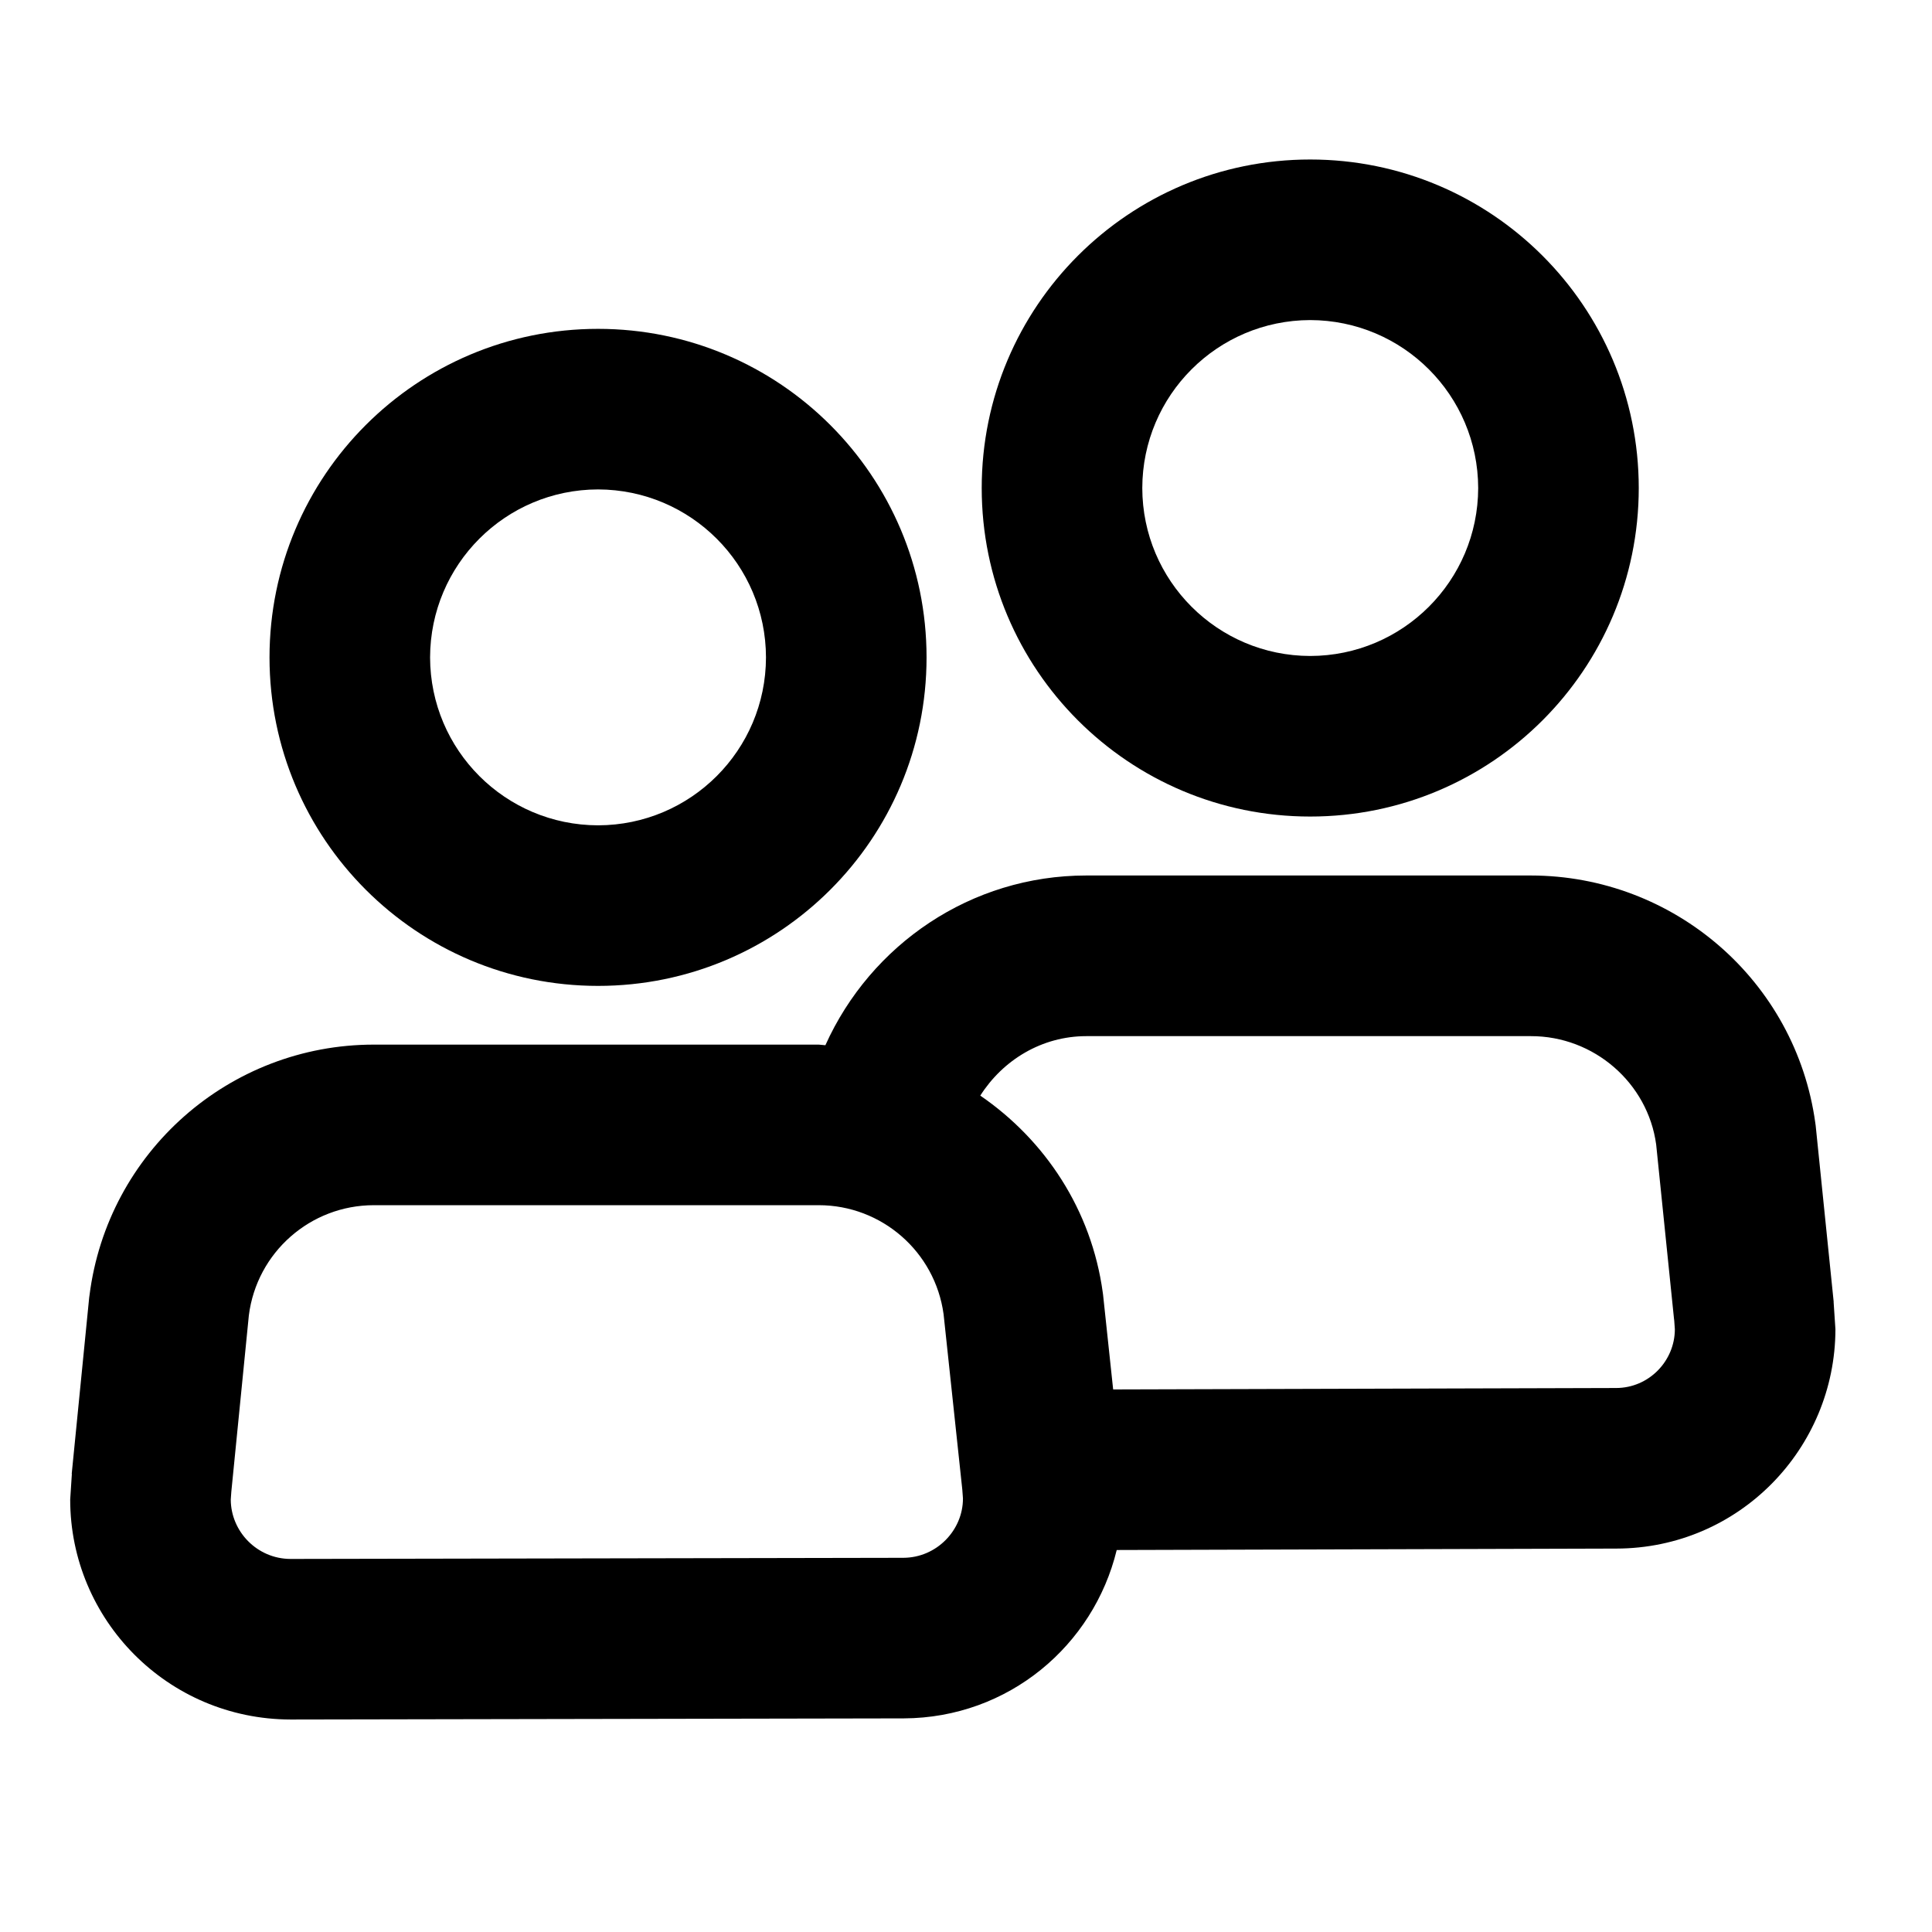 <?xml version="1.0" encoding="utf-8"?>
<svg width="24px" height="24px" viewBox="0 0 24 24" version="1.1" xmlns="http://www.w3.org/2000/svg">
  <title>Group</title>
  <desc>Created with Sketch.</desc>
  <g id="Page-1" stroke="none" stroke-width="1" fill="none" fill-rule="evenodd">
    <g id="Group" transform="matrix(0.94, 0, 0, 0.94, 0.872, 1.925)" fill="#000000" fill-rule="nonzero">
      <path d="M11.317,6.64 C11.317,4.241 9.374,2.299 6.976,2.298 C4.577,2.298 2.635,4.241 2.634,6.64 C2.635,9.038 4.577,10.981 6.976,10.981 C9.374,10.981 11.317,9.038 11.317,6.64 Z M4.756,6.64 C4.759,5.414 5.75,4.422 6.976,4.42 C8.201,4.423 9.193,5.414 9.195,6.64 C9.193,7.865 8.201,8.857 6.976,8.859 C5.75,8.857 4.759,7.865 4.756,6.64 Z" id="Shape"/>
      <path d="M23.305,15.157 L23.067,12.827 L23.062,12.791 C22.803,10.916 21.196,9.524 19.302,9.522 L13.428,9.522 C11.905,9.522 10.58,10.433 9.98,11.765 L9.892,11.757 L4.013,11.757 C2.104,11.757 0.494,13.177 0.255,15.071 L0.251,15.099 L0.02,17.43 L0.022,17.43 L0,17.769 C0,19.356 1.286,20.673 2.914,20.676 L11.015,20.661 L11.016,20.661 C12.4,20.655 13.524,19.697 13.83,18.436 L20.432,18.417 C22.054,18.415 23.325,17.097 23.328,15.519 L23.304,15.157 L23.305,15.157 Z M11.011,18.539 L2.912,18.554 C2.469,18.553 2.123,18.19 2.122,17.769 L2.129,17.67 L2.132,17.639 L2.361,15.335 C2.466,14.503 3.174,13.879 4.013,13.879 L9.892,13.879 C10.724,13.879 11.429,14.494 11.542,15.319 L11.787,17.615 L11.79,17.645 L11.798,17.754 C11.799,18.174 11.451,18.537 11.011,18.539 Z M20.429,16.295 L13.783,16.314 L13.65,15.065 L13.646,15.035 C13.497,13.94 12.883,13.018 12.027,12.431 C12.326,11.961 12.84,11.645 13.429,11.645 L19.302,11.645 C20.138,11.643 20.849,12.265 20.959,13.077 L21.194,15.373 L21.198,15.406 L21.206,15.52 C21.205,15.938 20.863,16.295 20.429,16.295 Z" id="Shape"/>
      <path d="M20.729,4.402 C20.728,2.003 18.786,0.061 16.387,0.06 C13.989,0.06 12.046,2.003 12.046,4.402 C12.046,6.8 13.989,8.743 16.387,8.743 C18.786,8.743 20.728,6.8 20.729,4.402 Z M14.168,4.402 C14.17,3.176 15.162,2.185 16.387,2.182 C17.613,2.185 18.604,3.176 18.607,4.402 C18.604,5.627 17.613,6.619 16.387,6.621 C15.162,6.619 14.17,5.627 14.168,4.402 Z" id="Shape"/>
    </g>
  </g>
</svg>